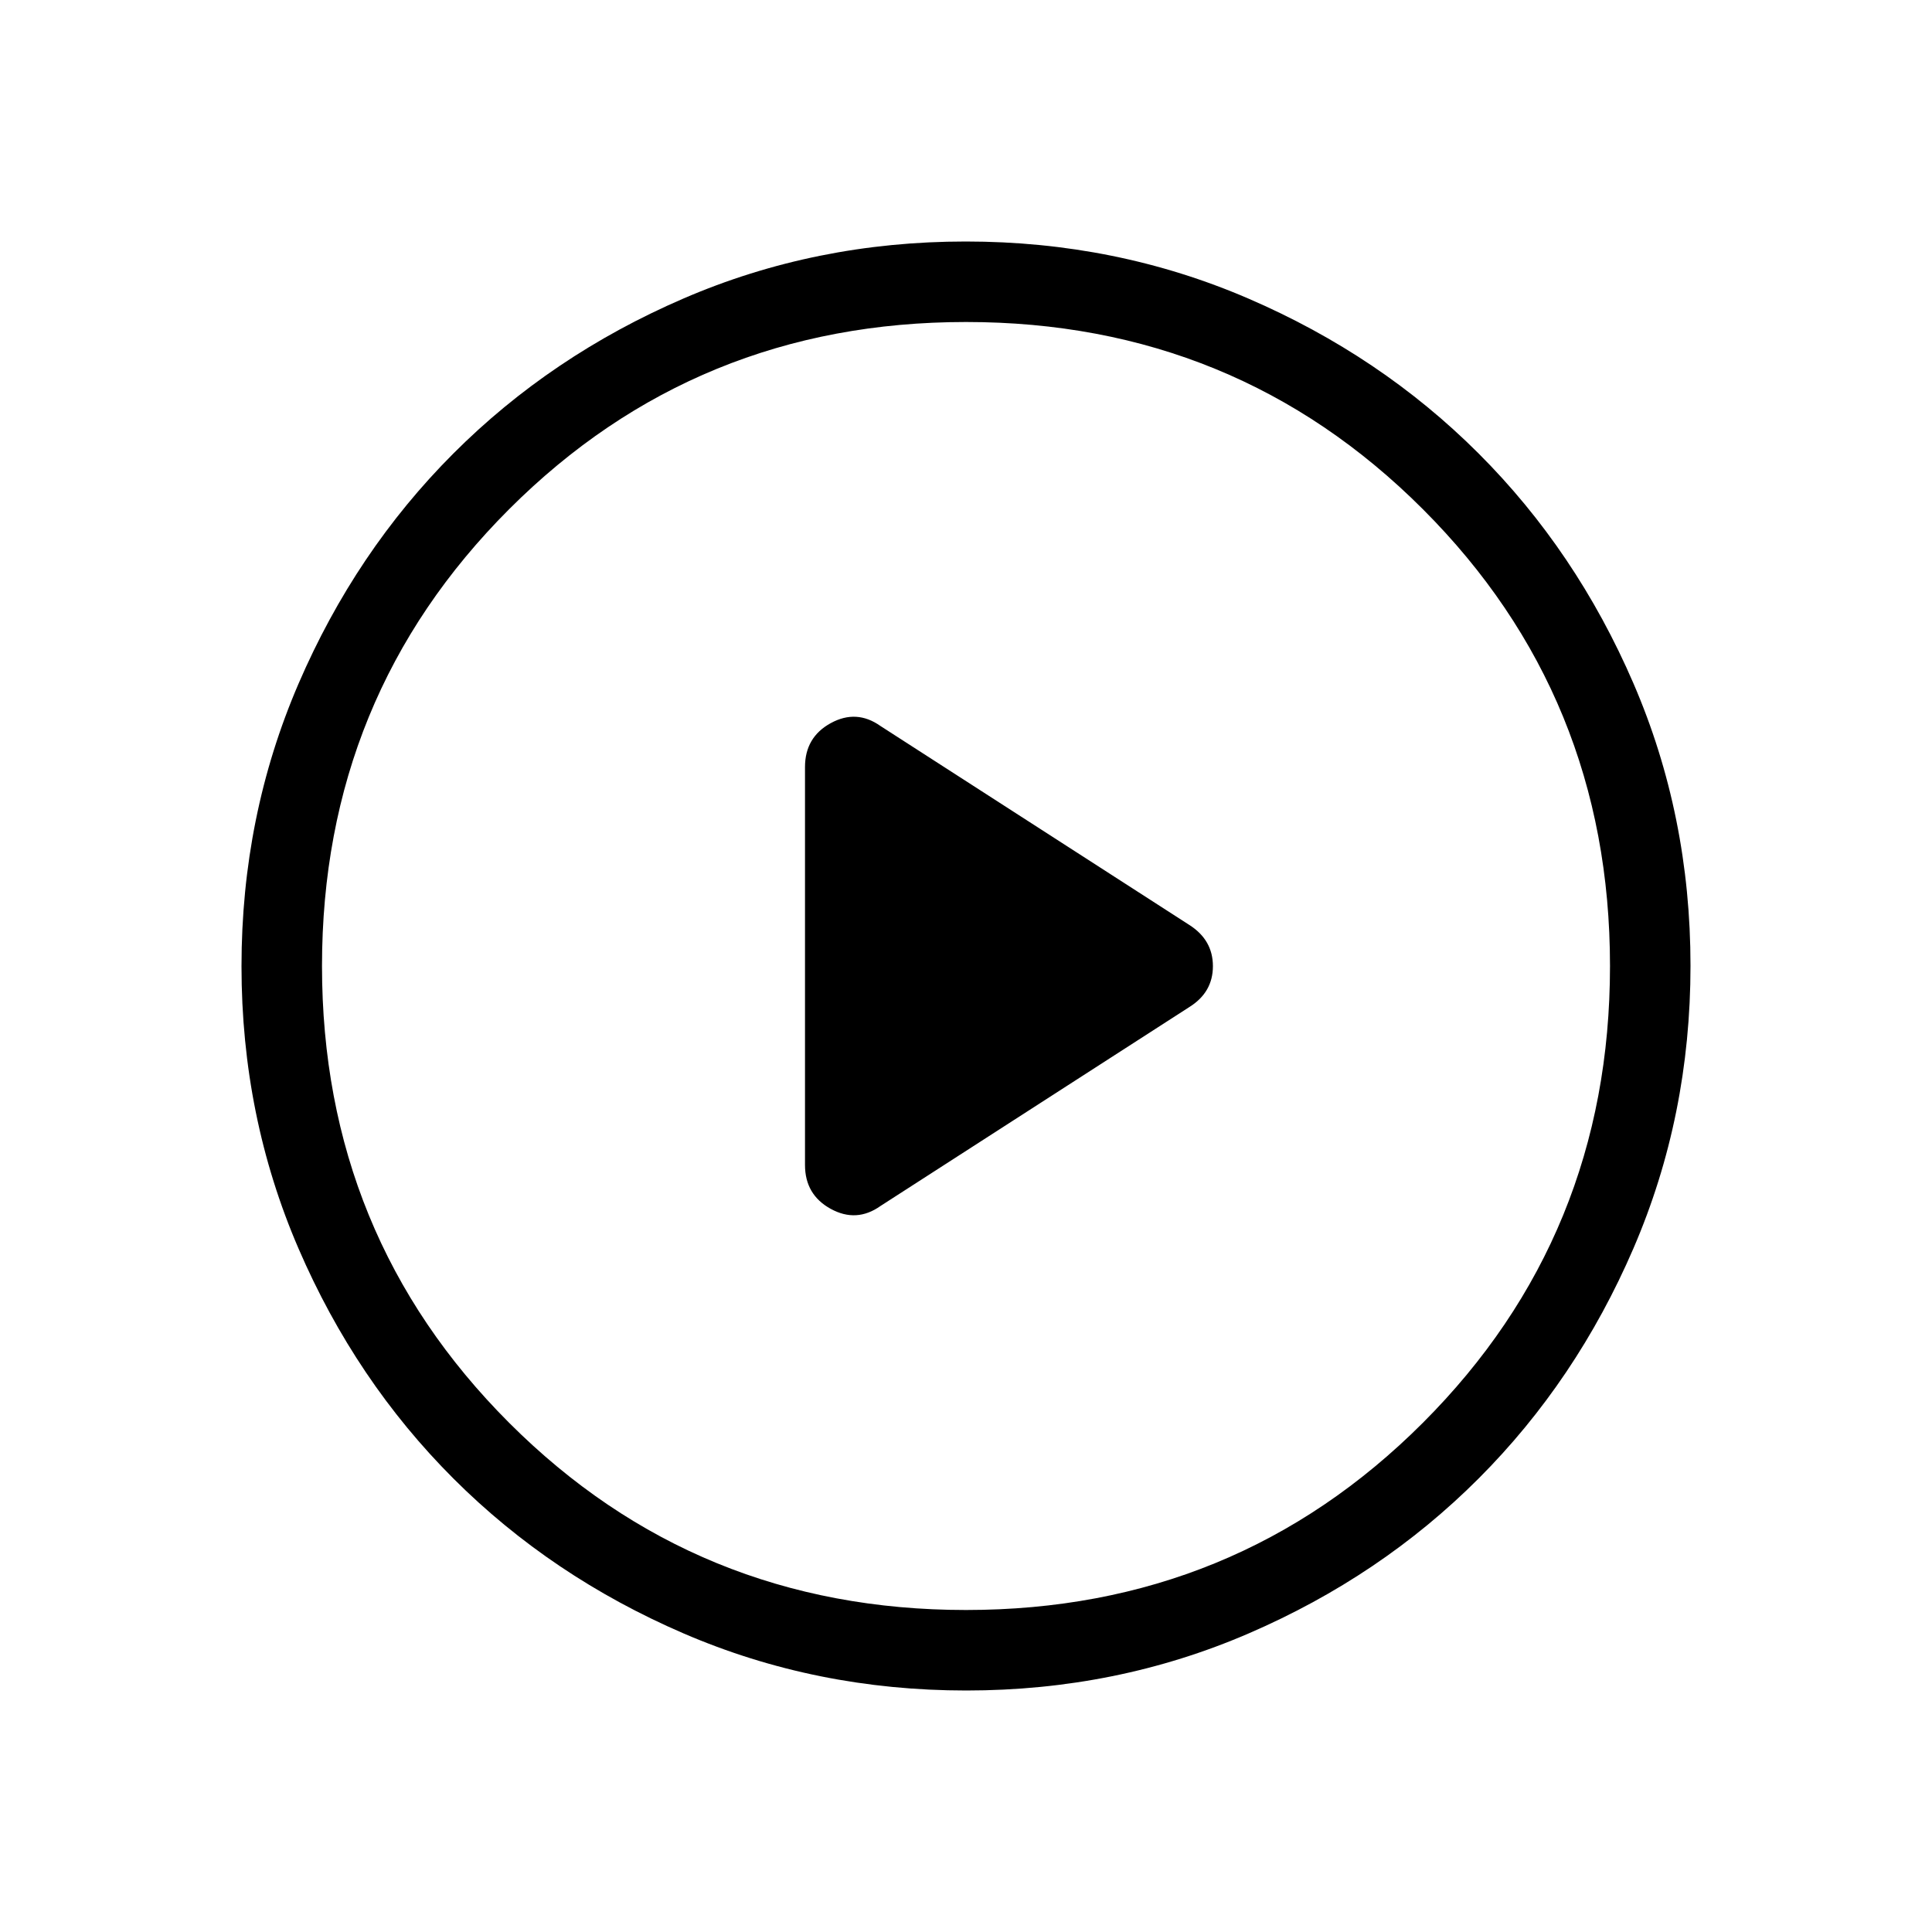 <svg xmlns="http://www.w3.org/2000/svg" height="1em" viewBox="0 -960 960 960" width="1em"><path d="M437.54-360.77 591-459.62q11.69-7.31 11.69-20.3 0-13-11.69-20.46l-153.46-98.85q-11.92-8.46-24.73-1.46Q400-593.68 400-578.85v197.7q0 14.83 12.81 21.84 12.81 7 24.73-1.46ZM480.13-120q-74.67 0-140.41-28.34-65.73-28.34-114.36-76.92-48.63-48.58-76.99-114.26Q120-405.19 120-479.87q0-74.67 28.34-140.41 28.34-65.73 76.92-114.36 48.58-48.63 114.26-76.99Q405.19-840 479.87-840q74.67 0 140.41 28.34 65.73 28.34 114.36 76.92 48.63 48.58 76.99 114.26Q840-554.81 840-480.13q0 74.67-28.34 140.41-28.34 65.73-76.92 114.36-48.58 48.63-114.26 76.99Q554.81-120 480.13-120Zm-.13-40q134 0 227-93t93-227q0-134-93-227t-227-93q-134 0-227 93t-93 227q0 134 93 227t227 93Zm0-320Z"/></svg>